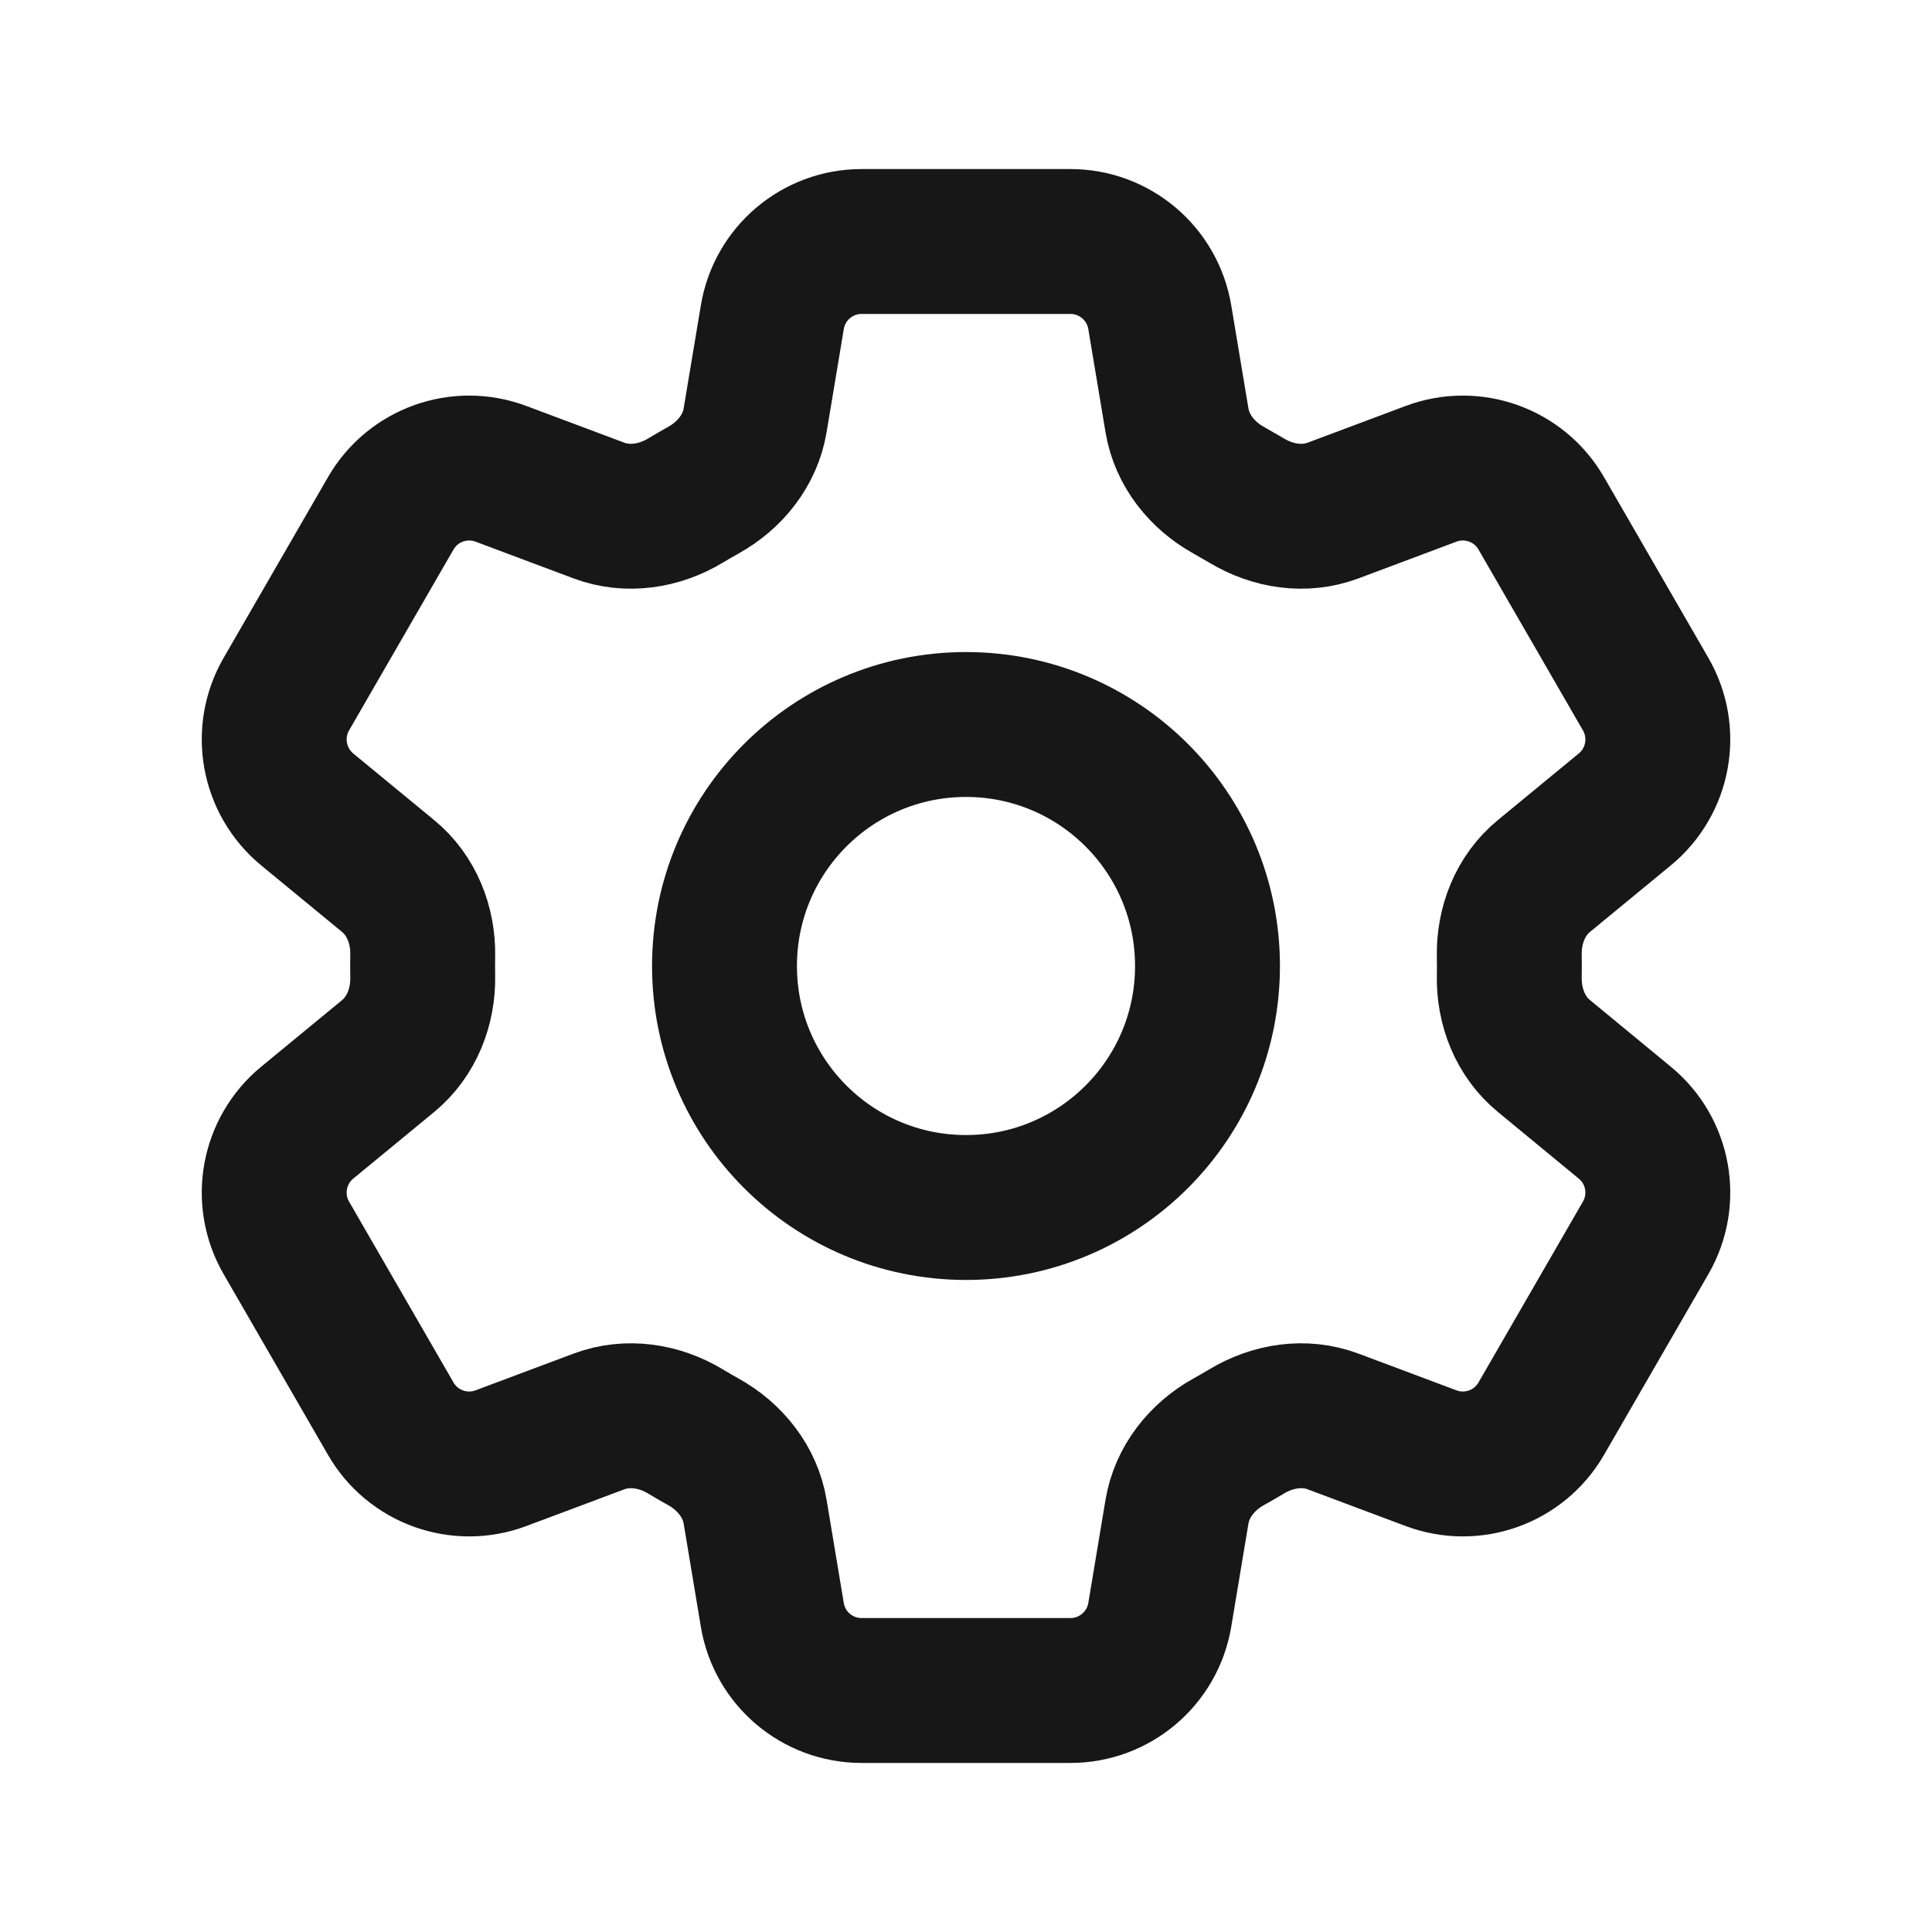 <svg width="20" height="20" viewBox="0 0 20 20" fill="none" xmlns="http://www.w3.org/2000/svg">
<path d="M7.995 3.284C8.07 2.831 8.461 2.5 8.919 2.5H11.081C11.539 2.5 11.93 2.831 12.006 3.284L12.184 4.351C12.236 4.663 12.444 4.922 12.72 5.075C12.782 5.11 12.843 5.145 12.904 5.181C13.175 5.345 13.504 5.396 13.8 5.285L14.814 4.905C15.243 4.744 15.726 4.917 15.955 5.314L17.036 7.186C17.265 7.583 17.174 8.087 16.82 8.379L15.983 9.068C15.739 9.268 15.618 9.578 15.624 9.894C15.625 9.929 15.625 9.965 15.625 10C15.625 10.036 15.625 10.071 15.624 10.106C15.618 10.422 15.739 10.732 15.983 10.932L16.82 11.622C17.174 11.913 17.265 12.417 17.036 12.814L15.955 14.686C15.726 15.083 15.243 15.256 14.814 15.095L13.8 14.715C13.504 14.604 13.175 14.655 12.904 14.819C12.843 14.855 12.782 14.891 12.72 14.925C12.444 15.078 12.236 15.338 12.184 15.649L12.006 16.717C11.93 17.169 11.539 17.5 11.081 17.5H8.919C8.461 17.5 8.07 17.169 7.995 16.717L7.817 15.649C7.765 15.338 7.556 15.078 7.28 14.925C7.218 14.891 7.157 14.855 7.097 14.819C6.826 14.655 6.496 14.604 6.2 14.715L5.186 15.095C4.757 15.256 4.274 15.083 4.045 14.686L2.964 12.814C2.735 12.417 2.827 11.913 3.18 11.622L4.017 10.933C4.261 10.732 4.382 10.422 4.376 10.106C4.375 10.071 4.375 10.036 4.375 10C4.375 9.965 4.375 9.929 4.376 9.894C4.382 9.578 4.261 9.268 4.017 9.068L3.18 8.379C2.827 8.087 2.735 7.583 2.964 7.186L4.045 5.314C4.274 4.917 4.757 4.744 5.186 4.905L6.2 5.285C6.496 5.396 6.826 5.345 7.097 5.181C7.157 5.145 7.218 5.11 7.28 5.075C7.556 4.922 7.765 4.663 7.817 4.351L7.995 3.284Z" stroke="#171717" stroke-width="1.5" stroke-linecap="round" stroke-linejoin="round"/>
<path d="M12.5 10C12.5 11.381 11.381 12.5 10 12.5C8.619 12.5 7.5 11.381 7.5 10C7.5 8.619 8.619 7.5 10 7.5C11.381 7.5 12.5 8.619 12.5 10Z" stroke="#171717" stroke-width="1.5" stroke-linecap="round" stroke-linejoin="round"/>
</svg>
